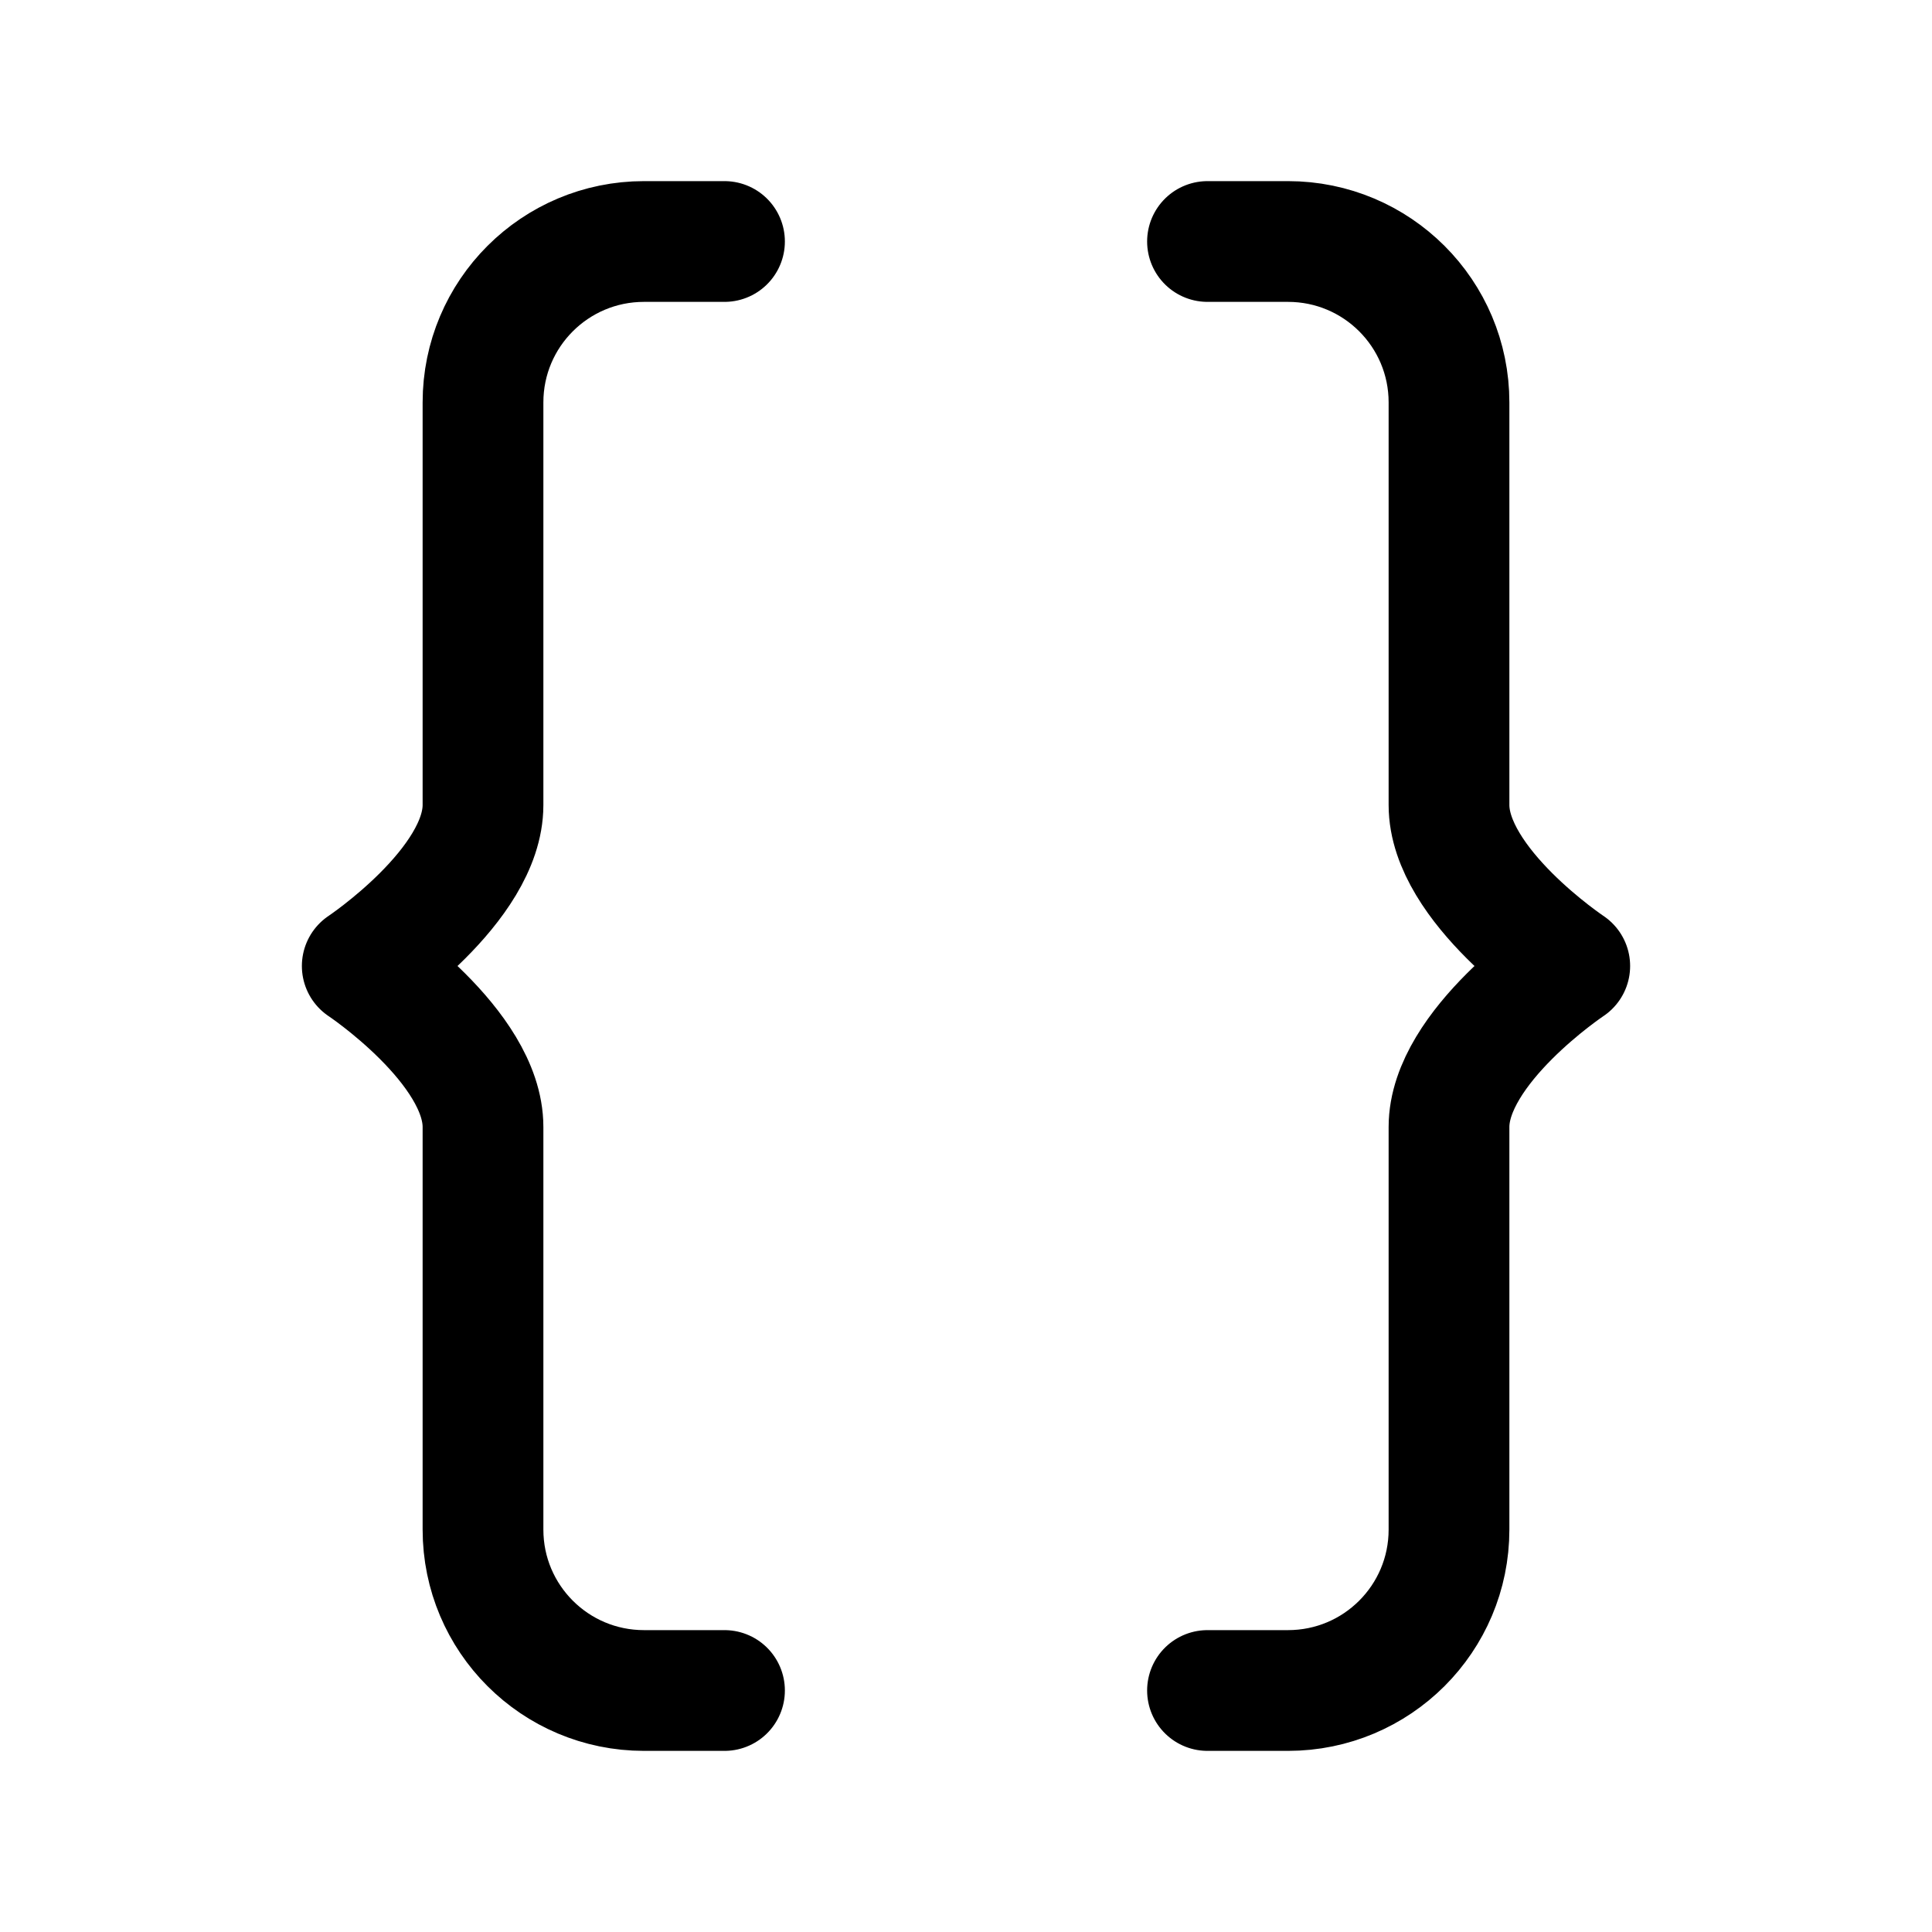 <?xml version="1.0" encoding="UTF-8"?>
<svg fill="none" stroke-width="1.5" viewBox="0 0 24 24" xmlns="http://www.w3.org/2000/svg">
<path d="m9 21h-1c-1.105 0-2-0.894-2-1.999 0-1.551 0-3.657-1e-5 -5.001 0-1-1.5-2-1.5-2s1.5-1 1.5-2v-5.001c0-1.105 0.895-1.999 2-1.999h1" stroke="currentColor" stroke-linecap="round" stroke-linejoin="round"/>
<path d="m15 21h1c1.105 0 2-0.894 2-1.999v-5.001c0-1 1.5-2 1.5-2s-1.5-1-1.5-2v-5.001c0-1.105-0.895-1.999-2-1.999h-1" stroke="currentColor" stroke-linecap="round" stroke-linejoin="round"/>
</svg>
